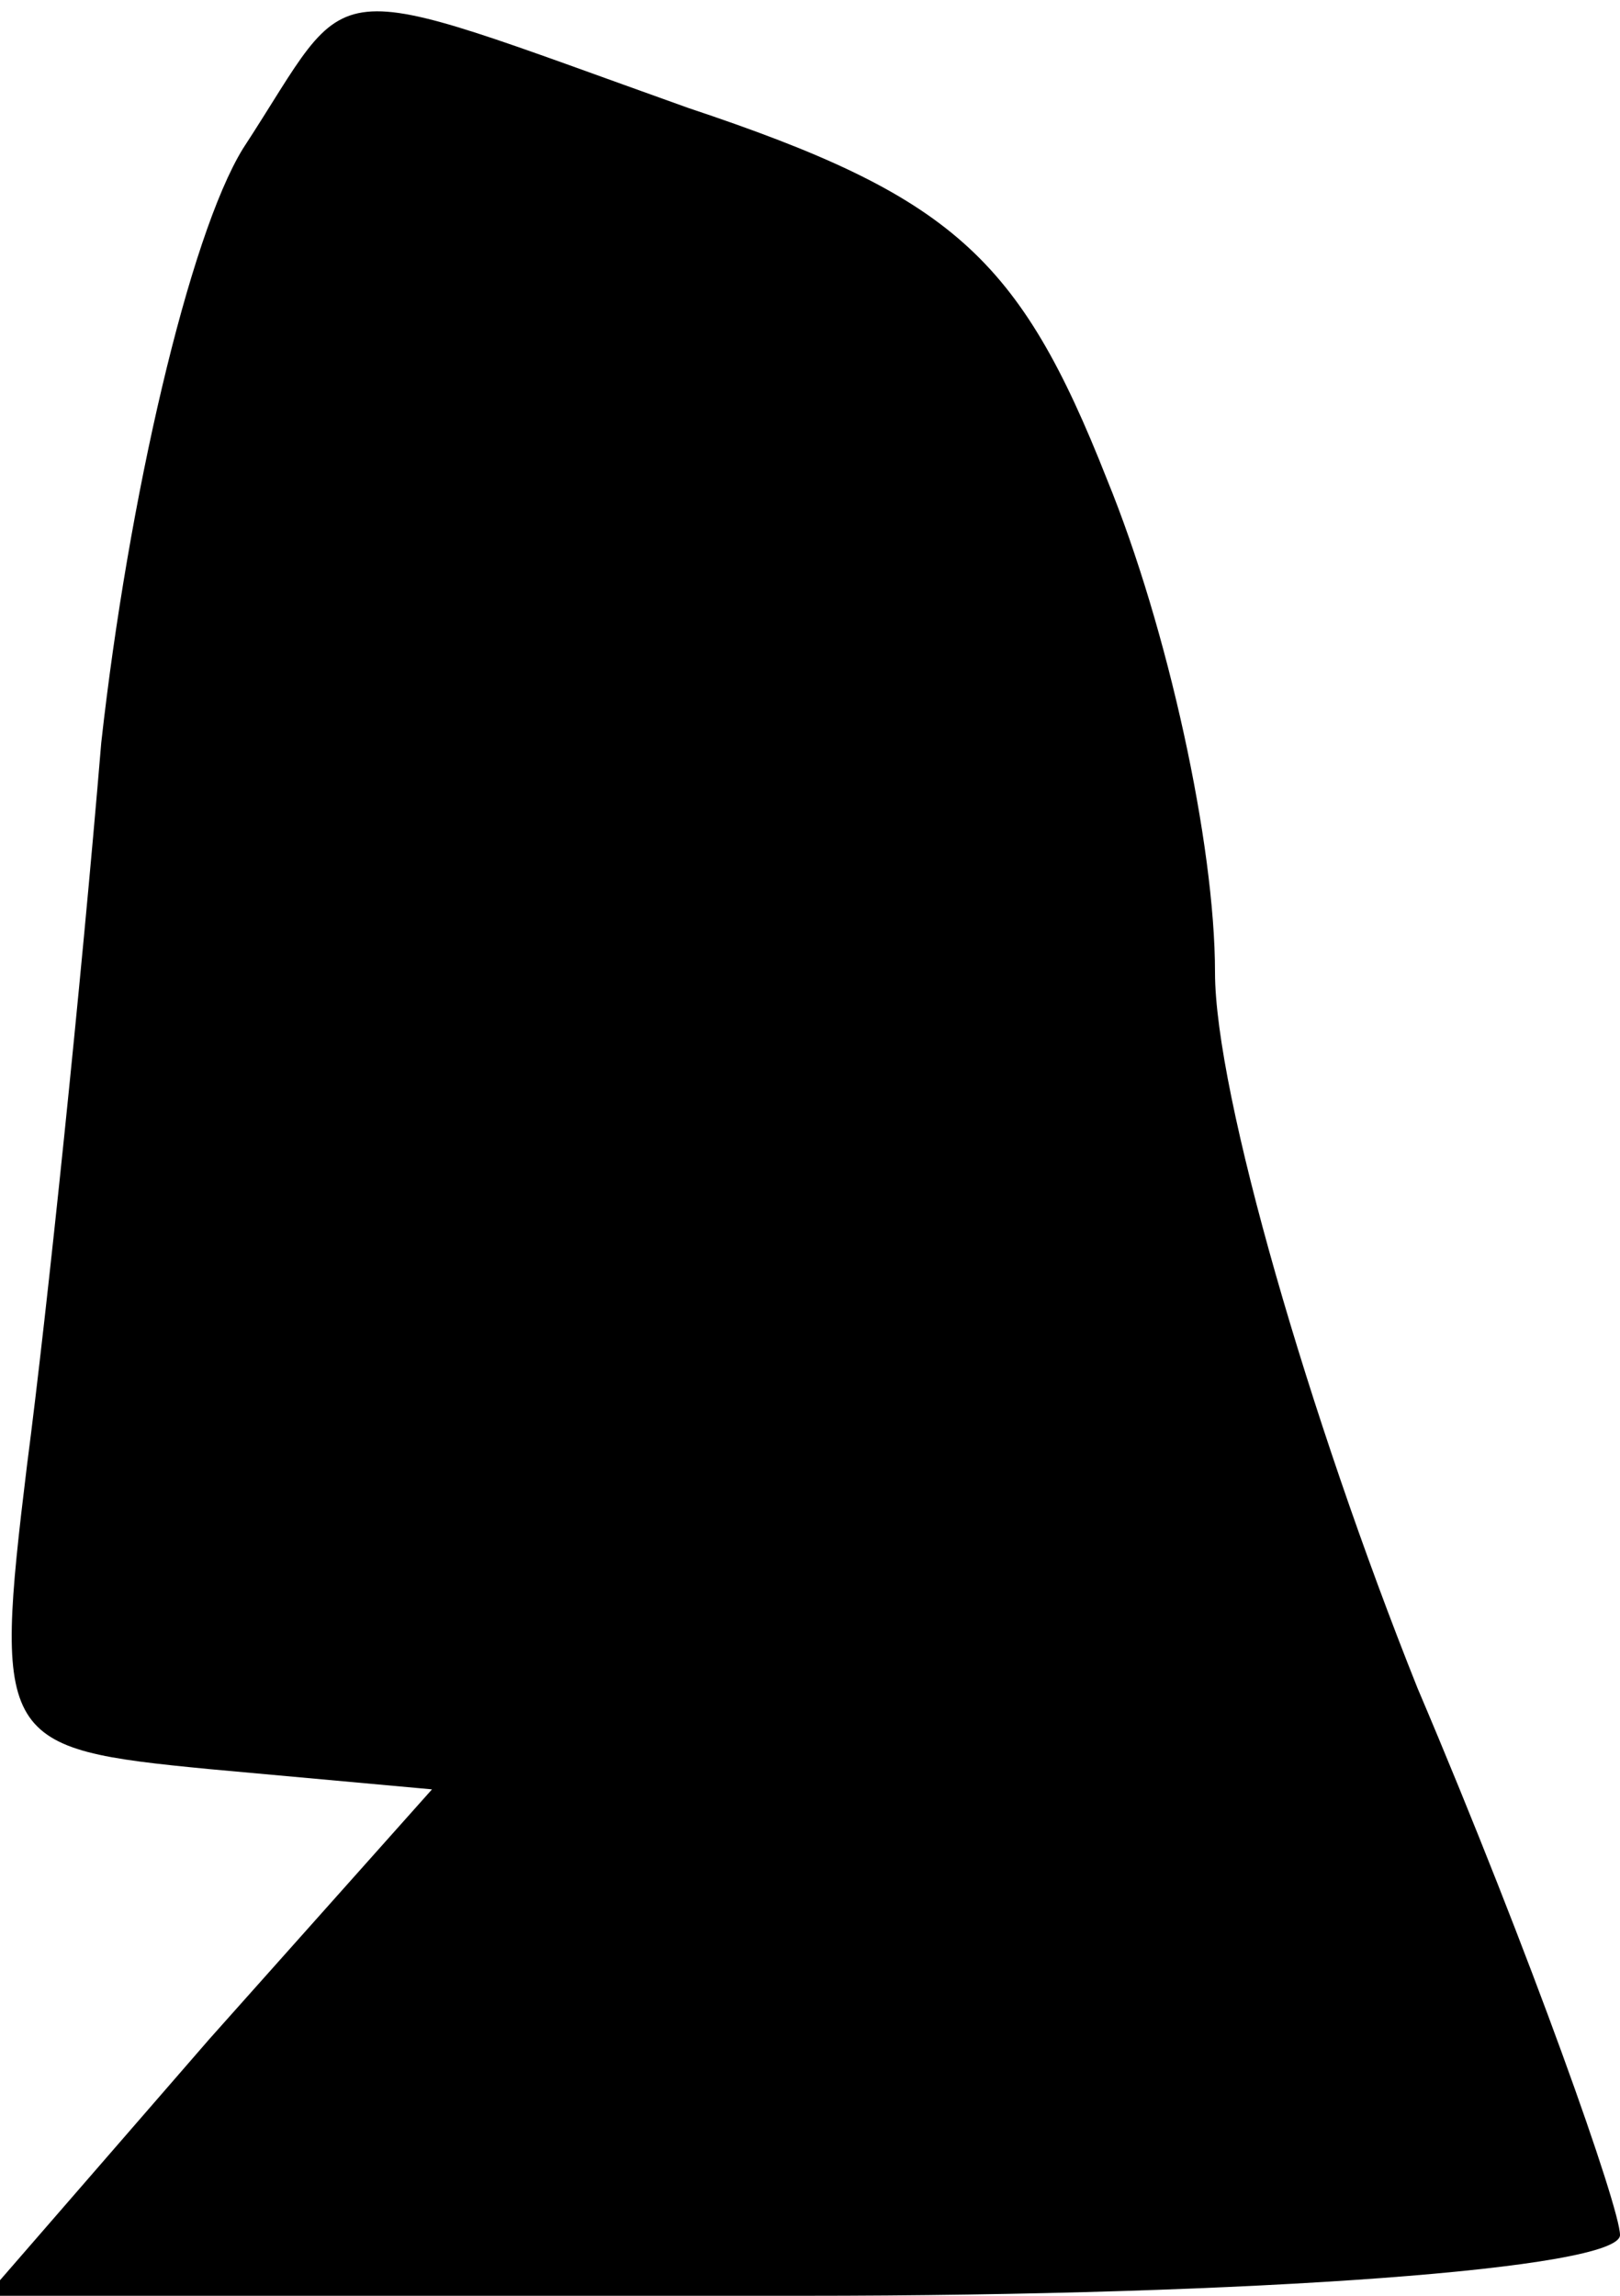 <?xml version="1.0" standalone="no"?>
<!DOCTYPE svg PUBLIC "-//W3C//DTD SVG 20010904//EN"
 "http://www.w3.org/TR/2001/REC-SVG-20010904/DTD/svg10.dtd">
<svg version="1.0" xmlns="http://www.w3.org/2000/svg"
 width="24pt" height="34pt" viewBox="0 0 24 34"
 preserveAspectRatio="xMidYMid meet">
<g transform="translate(0,34) scale(0.1,-0.1)"
fill="#000000" stroke="none">
<path fill="#000000" stroke="none" d="M36 318 c-8 -13 -17 -52 -21 -88 -3
-36 -8 -84 -11 -107 -5 -41 -4 -42 27 -45 l33 -3 -33 -37 -33 -38 121 0 c67 0
121 4 121 9 0 4 -13 41 -30 81 -16 40 -30 88 -30 106 0 19 -7 51 -16 73 -13
33 -23 42 -62 55 -56 20 -49 20 -66 -6z"/>
</g>
</svg>
